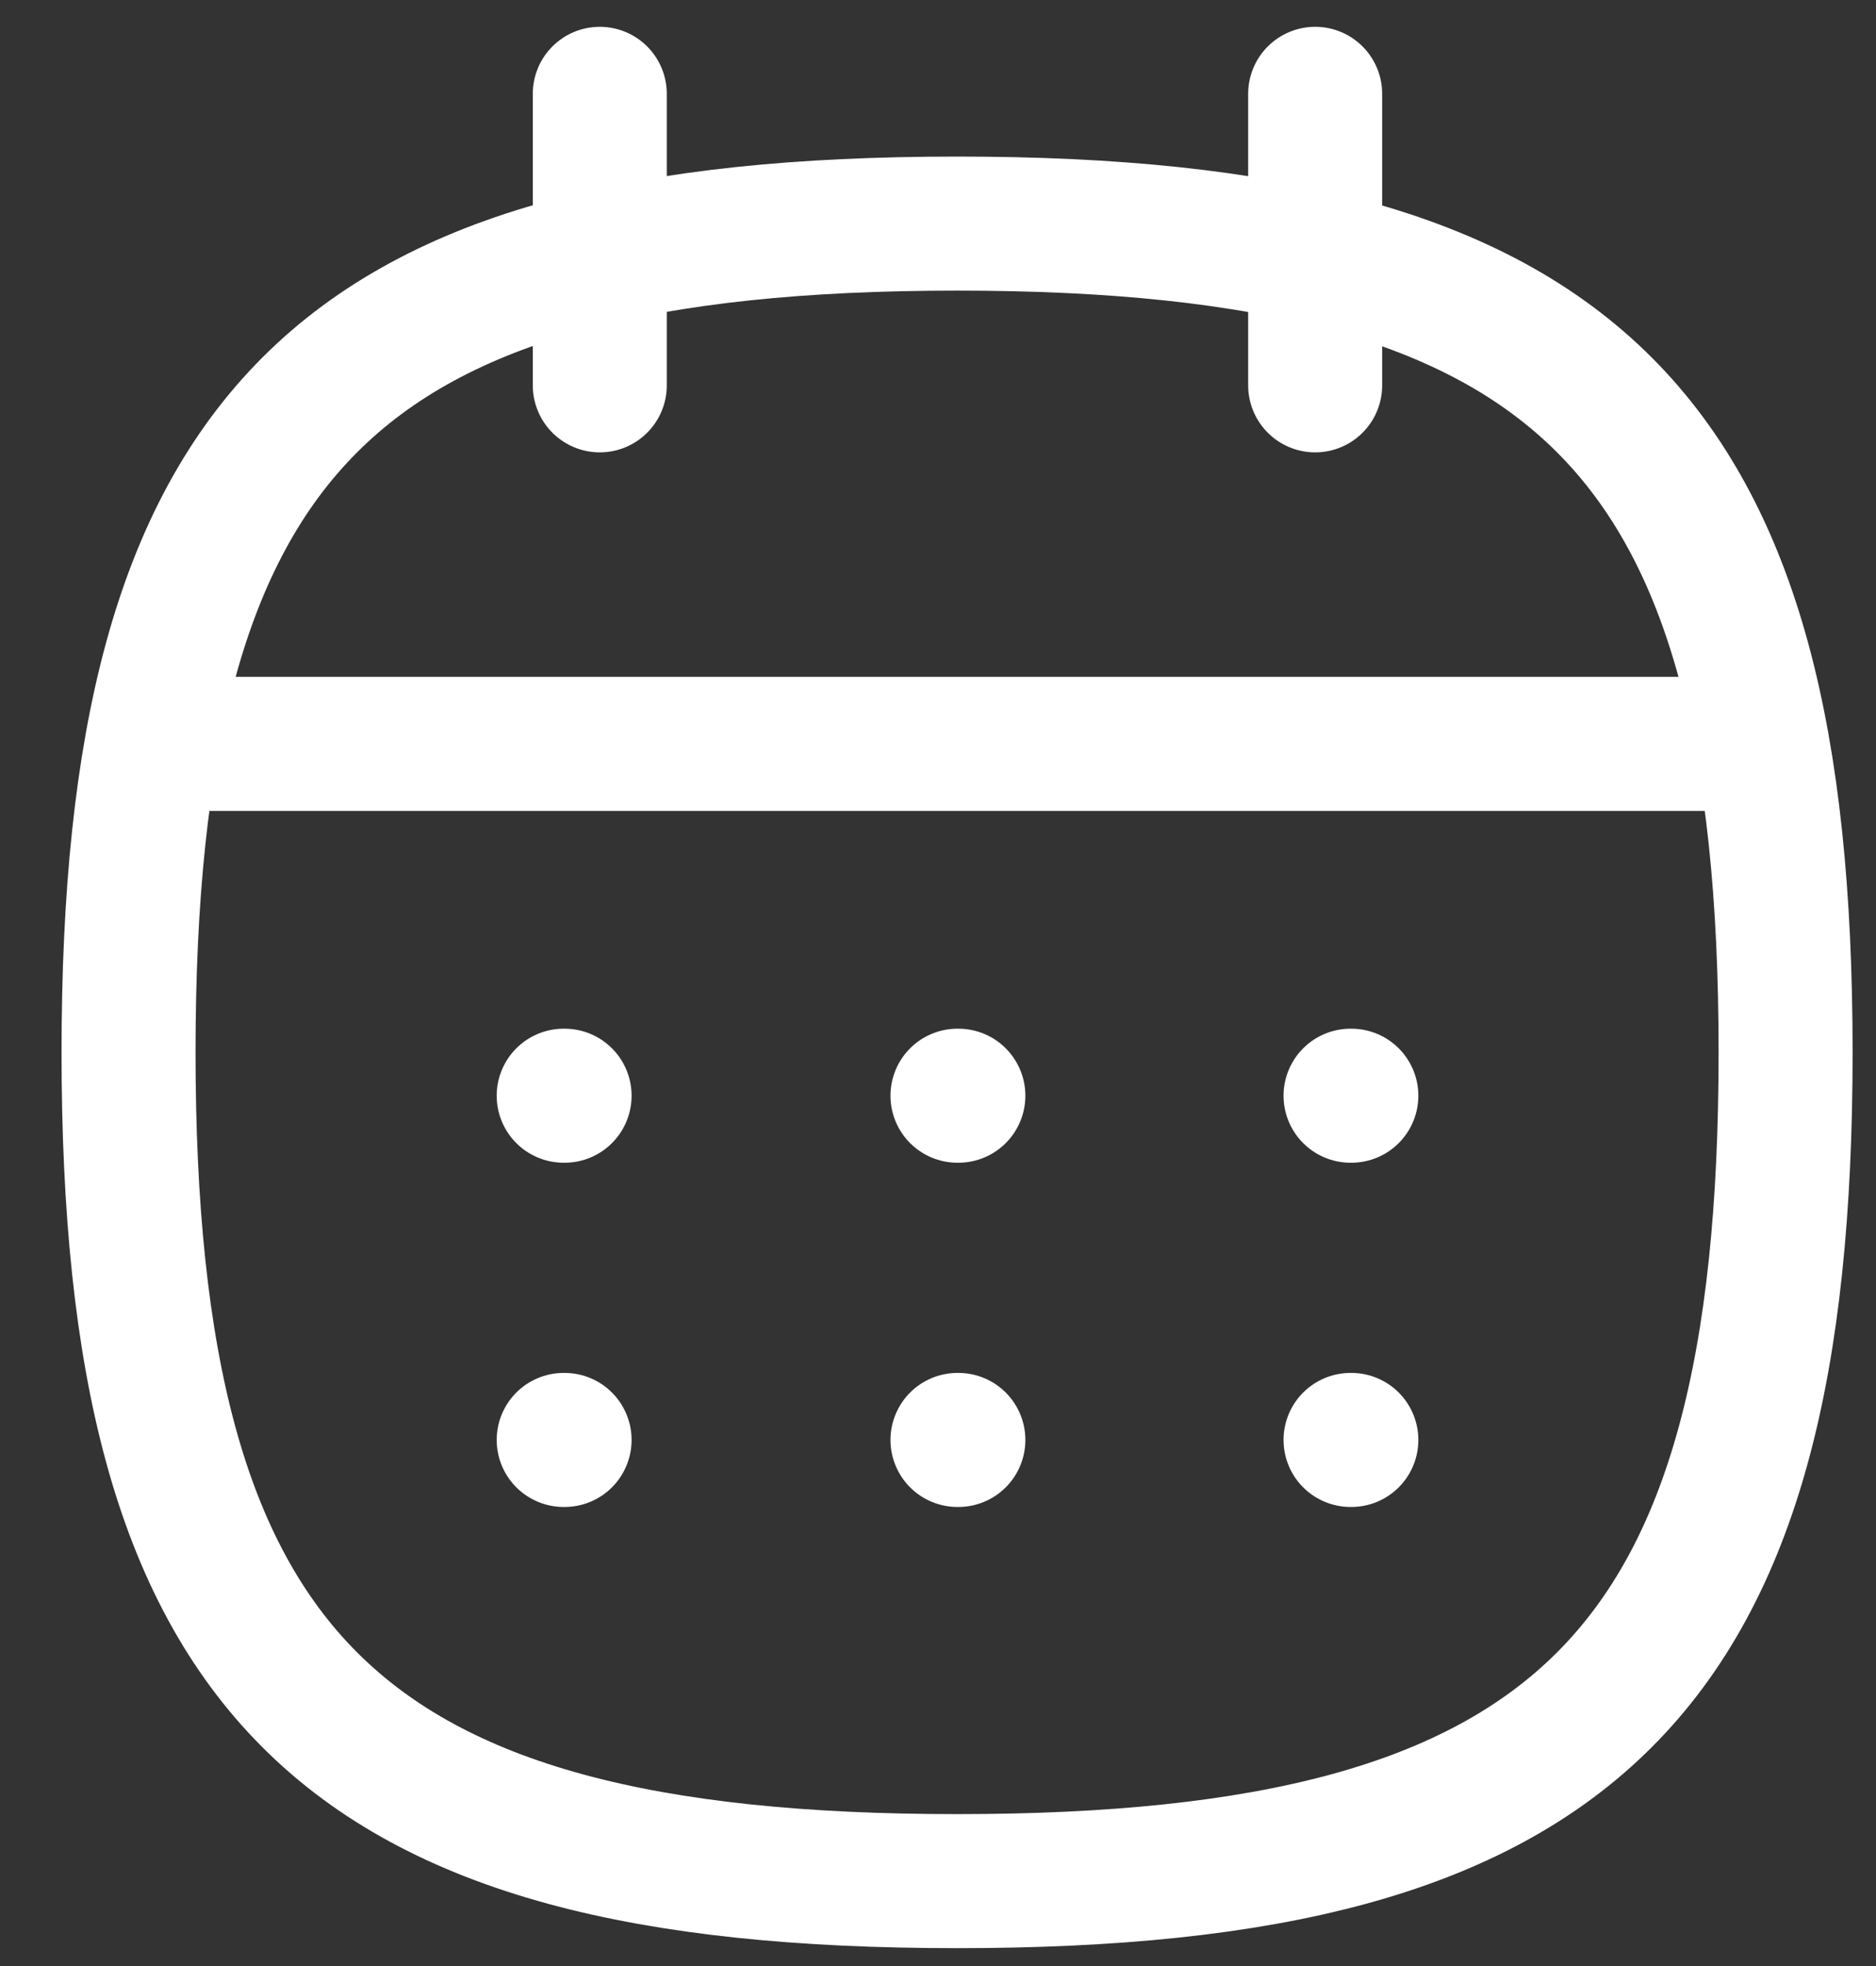 <svg width="21" height="22" fill="none" xmlns="http://www.w3.org/2000/svg"><rect width="100%" height="100%" fill="#333333" stroke="none"/><path clip-rule="evenodd" d="M1.439 11.776c0-6.956 2.319-9.274 9.274-9.274 6.956 0 9.275 2.318 9.275 9.274 0 6.956-2.319 9.274-9.275 9.274-6.955 0-9.274-2.318-9.274-9.274z" stroke="#fff" stroke-width="1.5" stroke-linecap="round" stroke-linejoin="round"/><path d="M1.714 8.324h18.008m-4.604 3.937h.009m-4.409 0h.01m-4.418 0h.01m8.798 3.852h.009m-4.409 0h.01m-4.418 0h.01M14.722 1.05v3.262M6.714 1.05v3.262" stroke="#fff" stroke-width="1.5" stroke-linecap="round" stroke-linejoin="round"/></svg>